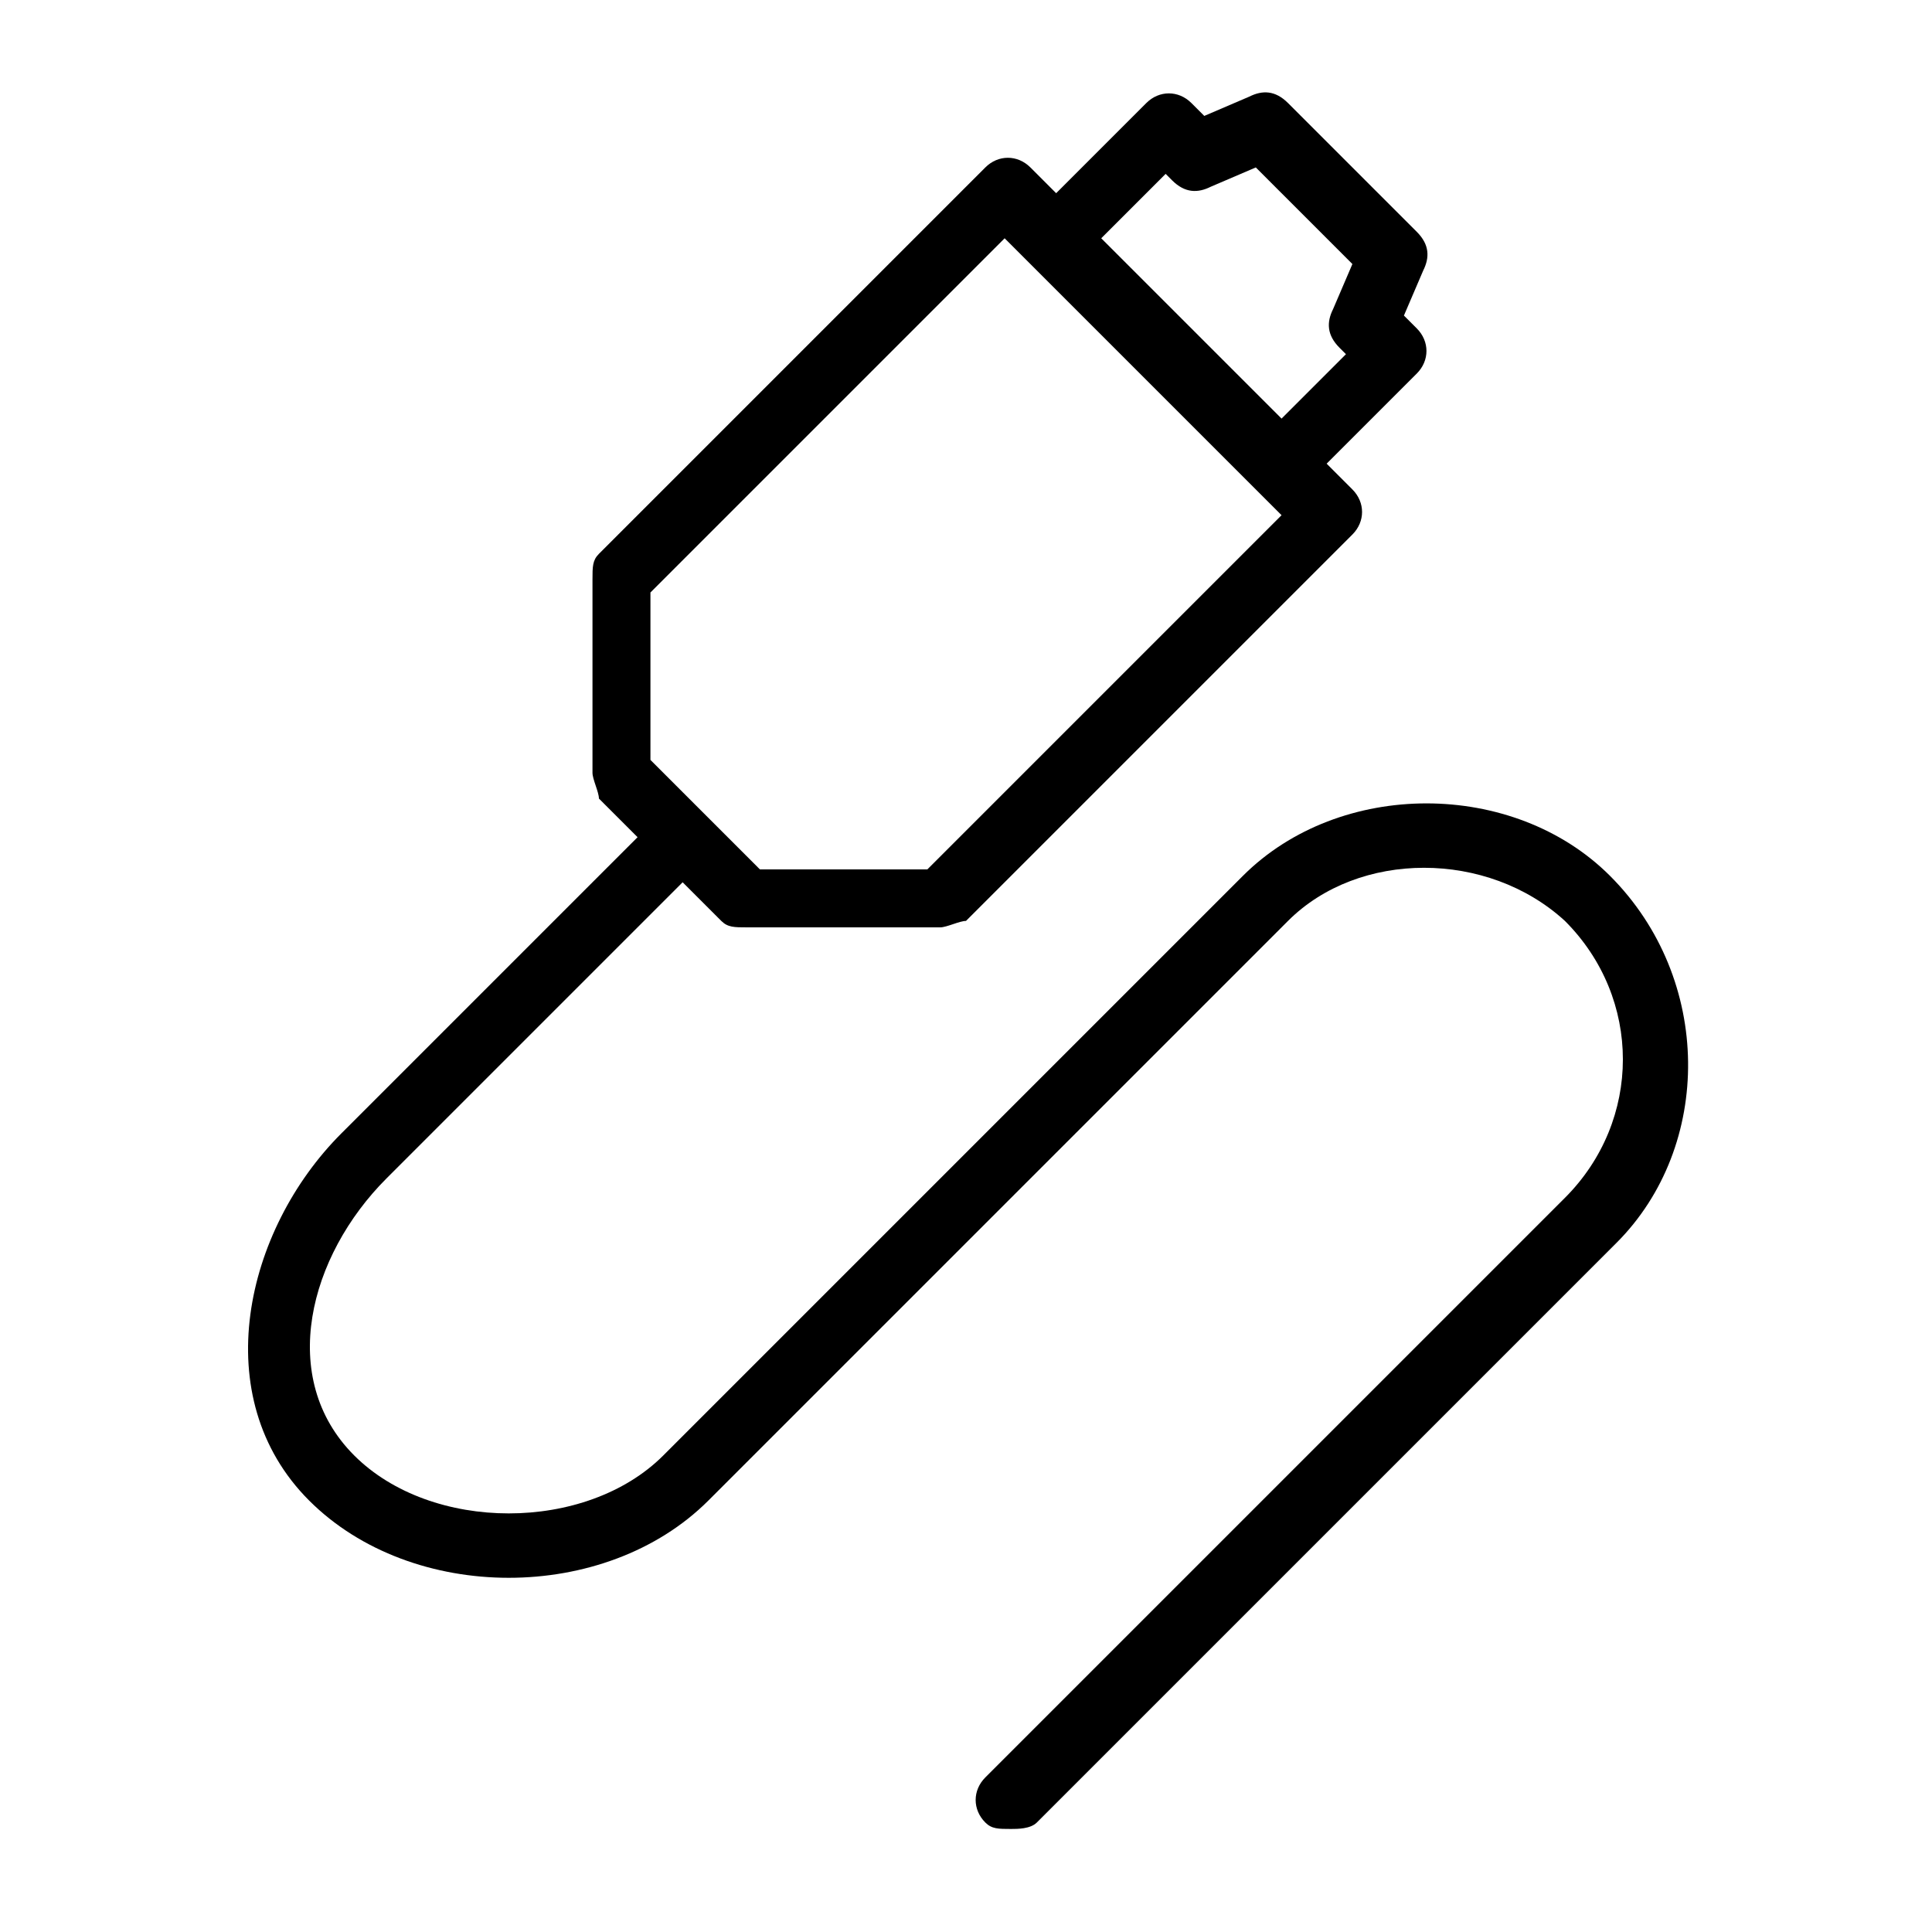 <?xml version="1.0" encoding="utf-8"?>
<!-- Generator: Adobe Illustrator 19.0.0, SVG Export Plug-In . SVG Version: 6.00 Build 0)  -->
<svg version="1.1" id="Layer_1" xmlns="http://www.w3.org/2000/svg" xmlns:xlink="http://www.w3.org/1999/xlink" x="0px" y="0px"
	 viewBox="-236 286 30 30" style="enable-background:new -236 286 30 30;" xml:space="preserve">
<path d="M-211,299.6c-1.5-1.5-4.2-1.5-5.7,0l-9,9c-1.2,1.2-3.6,1.2-4.8,0s-0.7-3.1,0.5-4.3l2-2l2.6-2.6l0.6,0.6
	c0.1,0.1,0.2,0.1,0.4,0.1h3c0.1,0,0.3-0.1,0.4-0.1l6-6c0.2-0.2,0.2-0.5,0-0.7l-0.4-0.4l1.4-1.4c0.2-0.2,0.2-0.5,0-0.7l-0.2-0.2
	l0.3-0.7c0.1-0.2,0.1-0.4-0.1-0.6l-2-2c-0.2-0.2-0.4-0.2-0.6-0.1l-0.7,0.3l-0.2-0.2c-0.2-0.2-0.5-0.2-0.7,0l-1.4,1.4l-0.4-0.4
	c-0.2-0.2-0.5-0.2-0.7,0l-6,6c-0.1,0.1-0.1,0.2-0.1,0.4v3c0,0.1,0.1,0.3,0.1,0.4l0.6,0.6l-2.6,2.6l-2,2c-1.5,1.5-2.1,4.1-0.5,5.7
	c1.6,1.6,4.6,1.6,6.2,0l9-9c1.1-1.1,3.1-1.1,4.3,0c1.2,1.2,1.2,3.1,0,4.3l-9,9c-0.2,0.2-0.2,0.5,0,0.7c0.1,0.1,0.2,0.1,0.4,0.1
	c0.1,0,0.3,0,0.4-0.1l9-9C-209.4,303.8-209.4,301.2-211,299.6z M-217.9,288.7l0.1,0.1c0.2,0.2,0.4,0.2,0.6,0.1l0.7-0.3l1.5,1.5
	l-0.3,0.7c-0.1,0.2-0.1,0.4,0.1,0.6l0.1,0.1l-1,1l-2.8-2.8L-217.9,288.7z M-225.9,295.2l5.5-5.5l4.3,4.3l-5.5,5.5h-2.6l-1.7-1.7
	V295.2z"/>
</svg>
